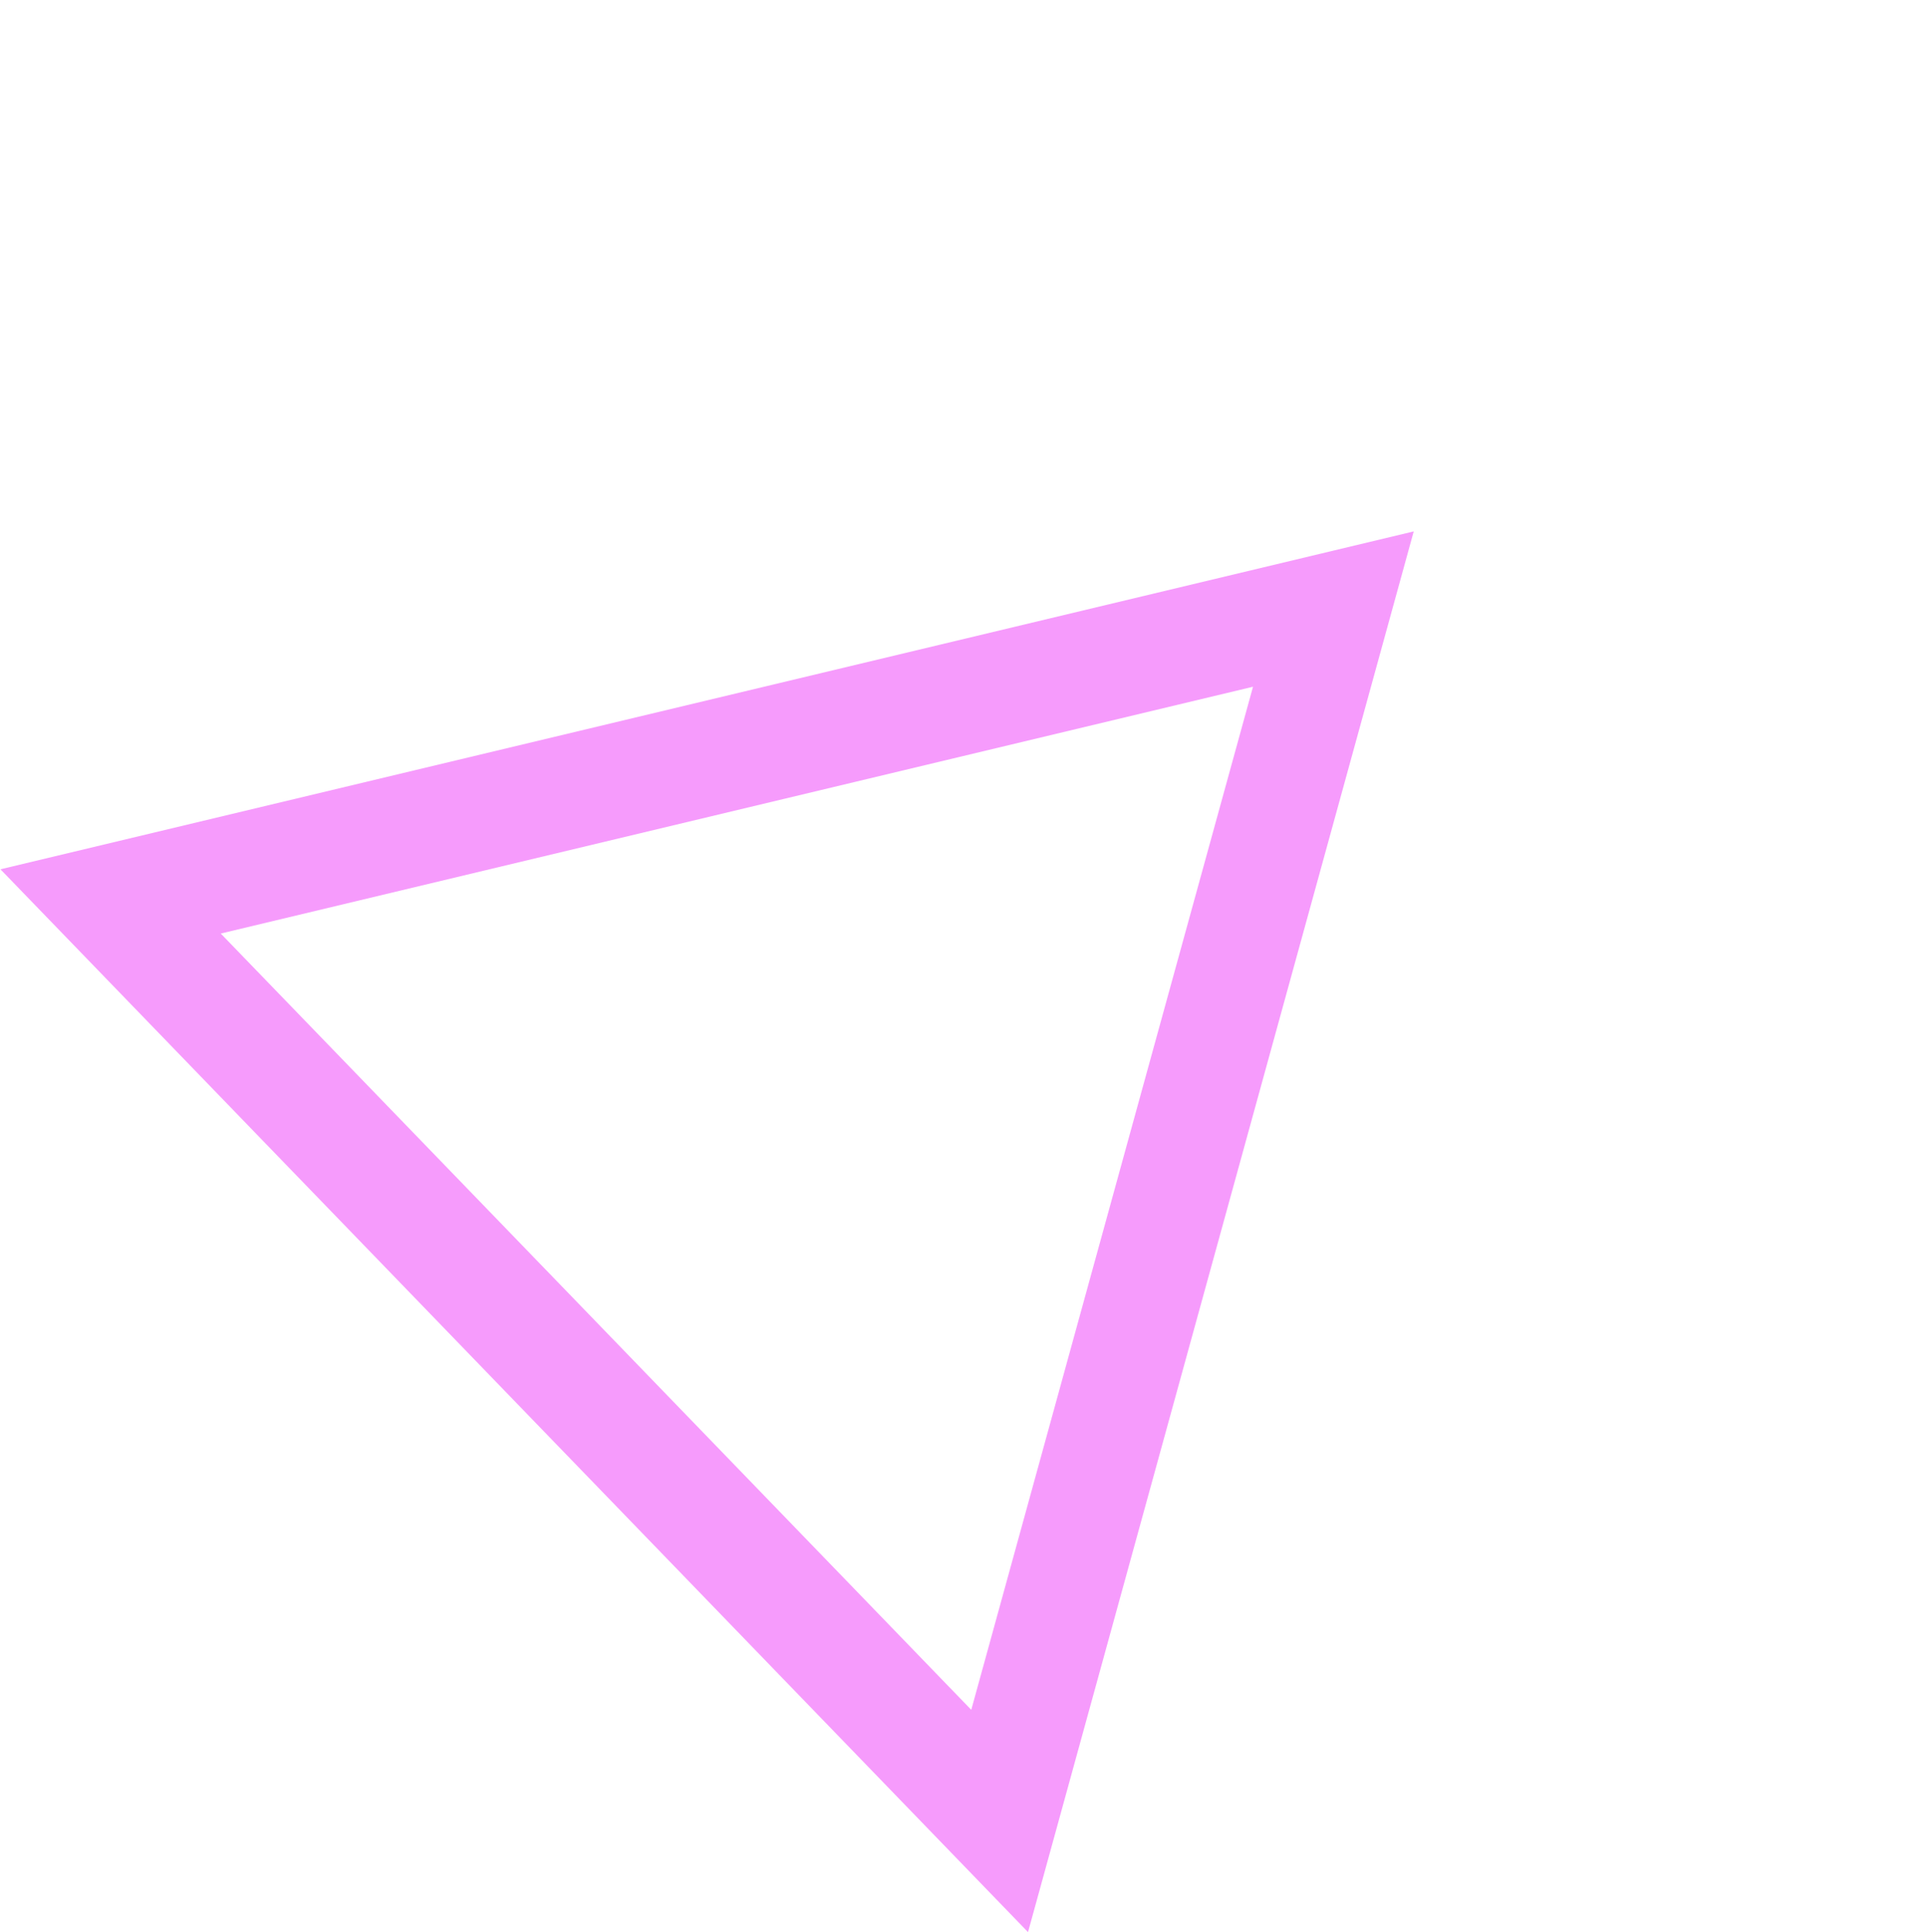 <svg xmlns="http://www.w3.org/2000/svg" width="33.887" height="33.985" viewBox="0 0 33.887 33.985">
  <g id="Polygon_5" data-name="Polygon 5" transform="matrix(0.695, 0.719, -0.719, 0.695, 15.826, 0)" fill="none">
    <path d="M13,0,26,22H0Z" stroke="none"/>
    <path d="M 13 3.931 L 3.505 20 L 22.495 20 L 13 3.931 M 13 0 L 26 22 L 0 22 L 13 0 Z" stroke="none" fill="#f69bfc"/>
  </g>
</svg>
